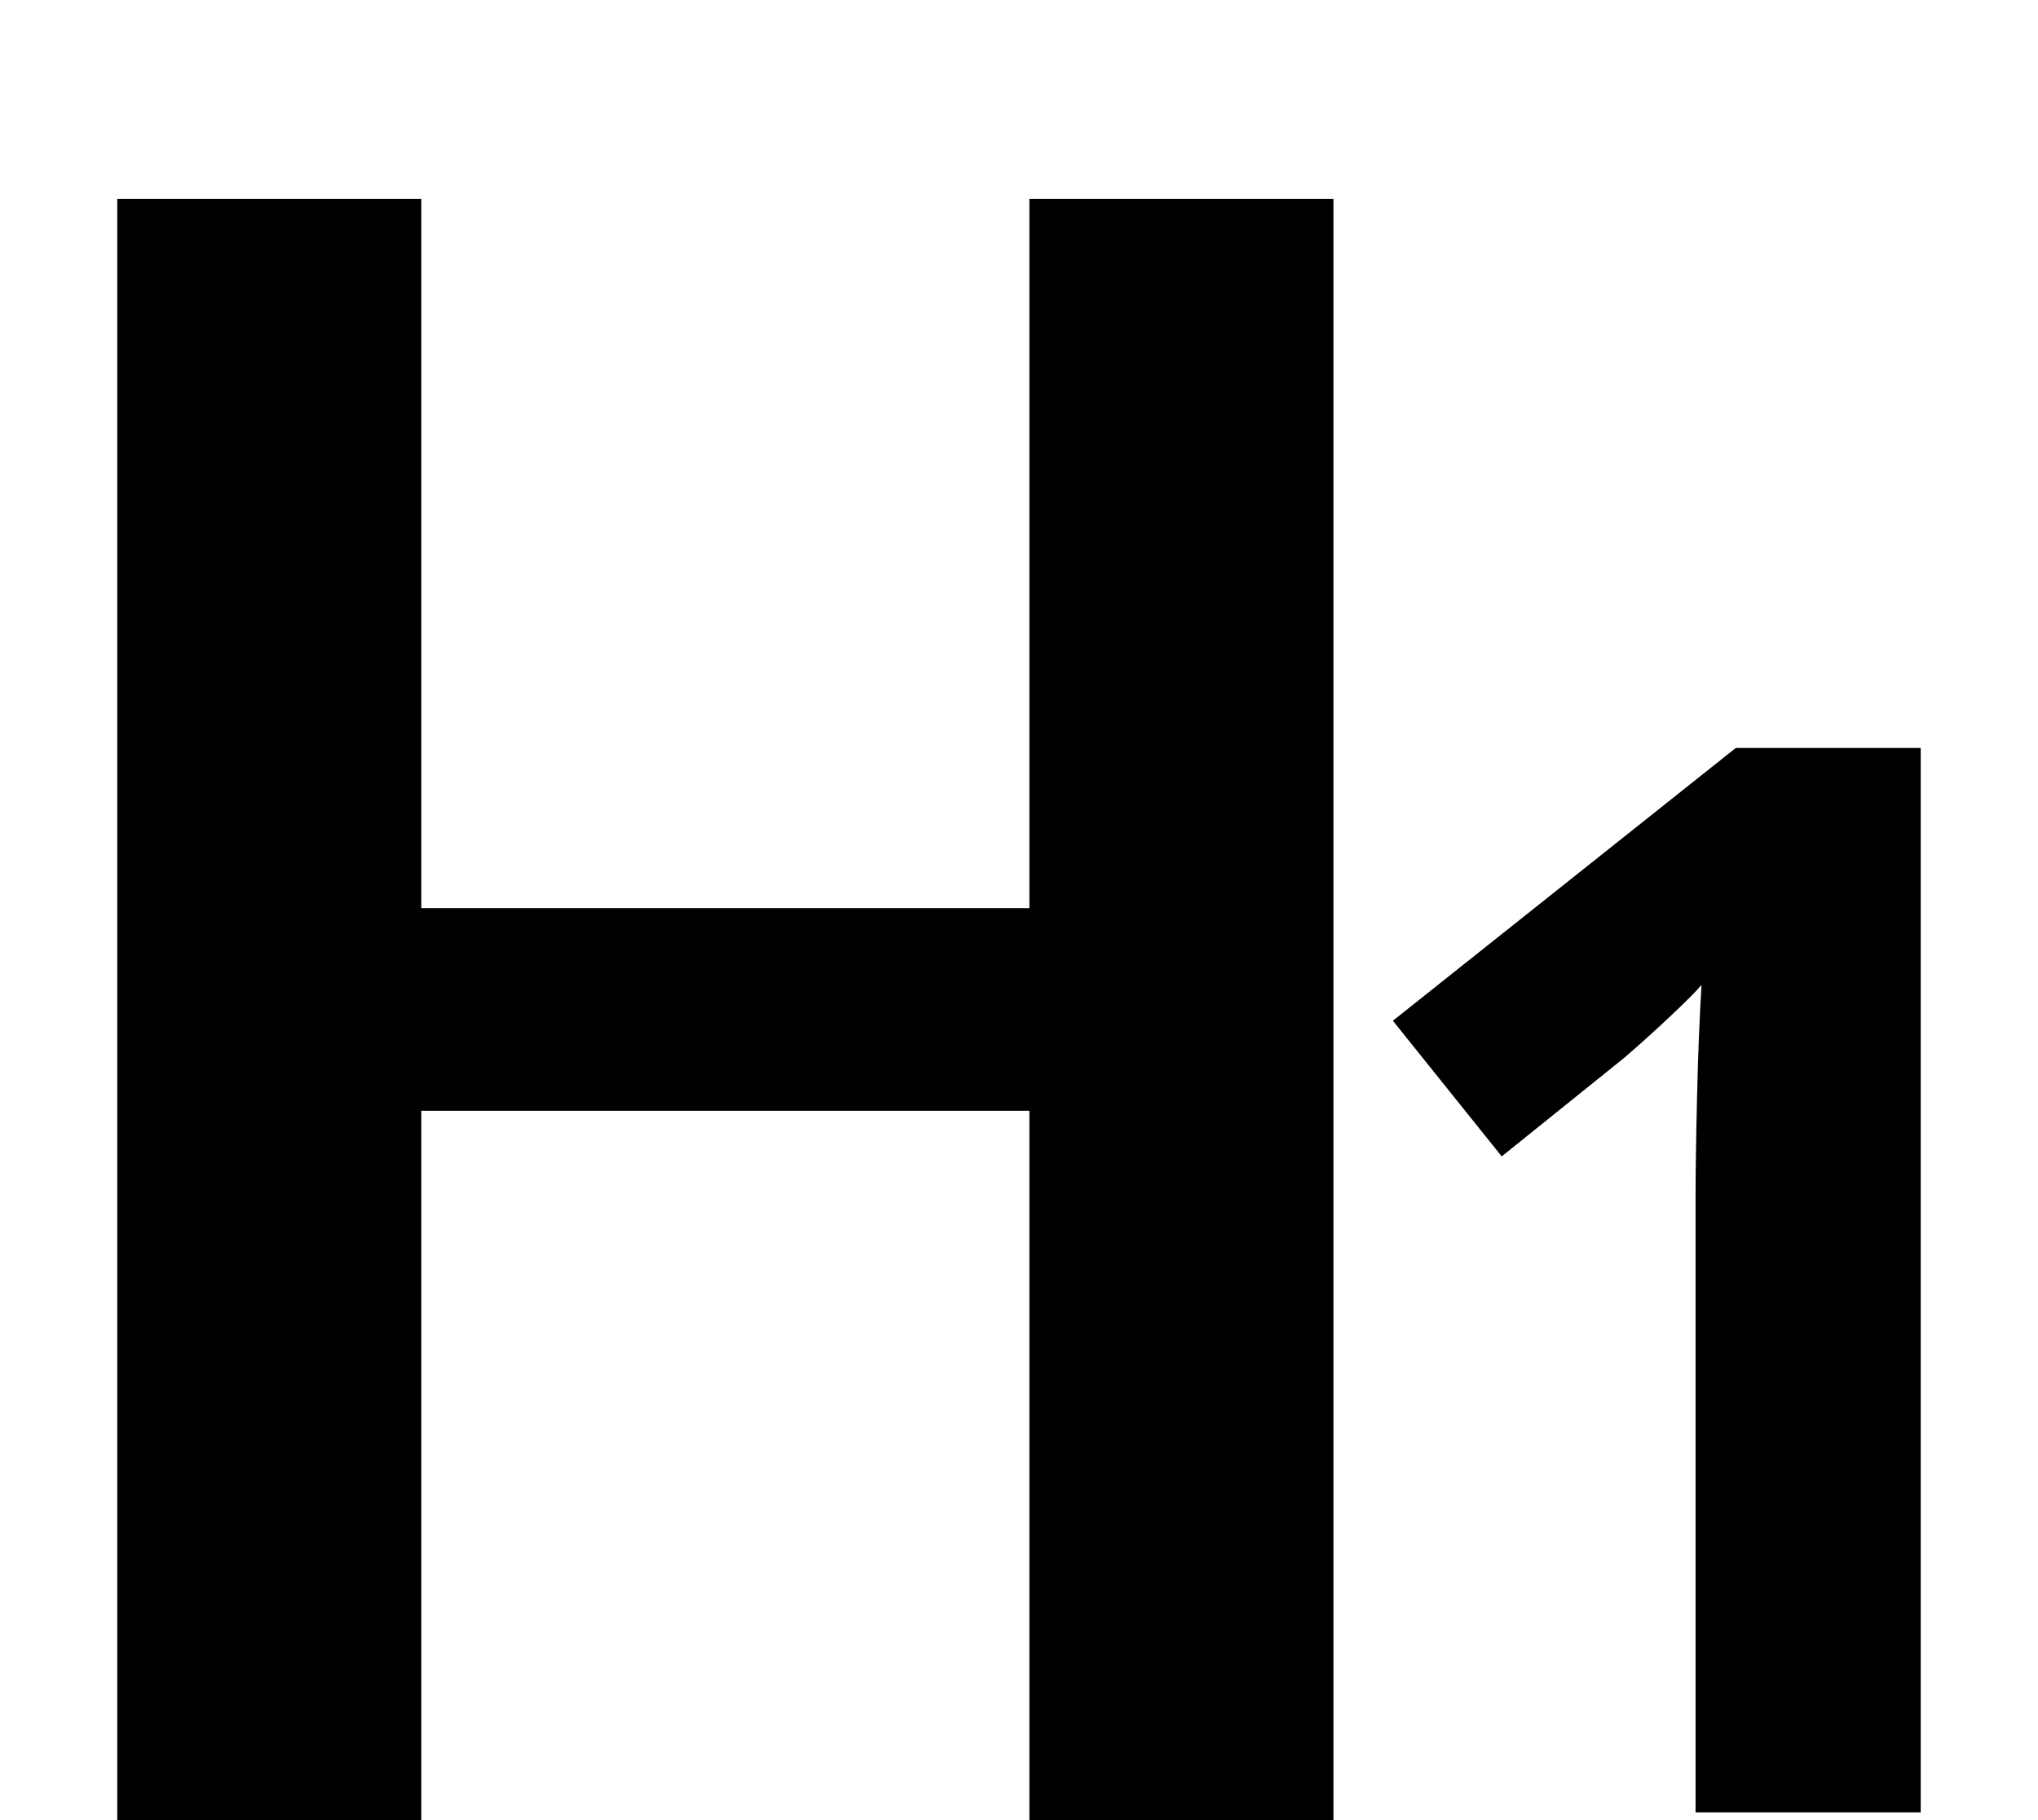 <?xml version="1.0" encoding="UTF-8" standalone="no"?>
<!-- Created with Inkscape (http://www.inkscape.org/) -->

<svg
   xmlns:dc="http://purl.org/dc/elements/1.1/"
   xmlns:cc="http://creativecommons.org/ns#"
   xmlns:rdf="http://www.w3.org/1999/02/22-rdf-syntax-ns#"
   xmlns:svg="http://www.w3.org/2000/svg"
   xmlns="http://www.w3.org/2000/svg"
   xmlns:sodipodi="http://sodipodi.sourceforge.net/DTD/sodipodi-0.dtd"
   xmlns:inkscape="http://www.inkscape.org/namespaces/inkscape"
   width="1205.641mm"
   height="1076.919mm"
   viewBox="0 0 1205.641 1076.919"
   version="1.1"
   id="svg8"
   sodipodi:docname="h1.svg"
   inkscape:version="0.92.3 (2405546, 2018-03-11)">
  <defs
     id="defs2" />
  <sodipodi:namedview
     id="base"
     pagecolor="#ffffff"
     bordercolor="#666666"
     borderopacity="1.0"
     inkscape:pageopacity="0.0"
     inkscape:pageshadow="2"
     inkscape:zoom="0.061871844"
     inkscape:cx="1665.7076"
     inkscape:cy="2358.8014"
     inkscape:document-units="mm"
     inkscape:current-layer="text818"
     showgrid="false"
     inkscape:window-width="1920"
     inkscape:window-height="1015"
     inkscape:window-x="0"
     inkscape:window-y="36"
     inkscape:window-maximized="1" />
  <g
     inkscape:label="Layer 1"
     inkscape:groupmode="layer"
     id="layer1"
     transform="translate(4727.409,2330.91)">
    <g
       id="g823"
       transform="translate(10.169,1.804)">
      <path
         style="fill:#000000;fill-opacity:1;stroke-width:59.955"
         inkscape:connector-curvature="0"
         d="m -4128.615,-2215.072 v 419.691 h -359.732 v -419.691 h -179.855 v 959.277 h 179.855 v -419.691 h 359.732 v 419.691 h 179.877 v -959.277 z"
         id="path8580" />
      <g
         aria-label="1"
         style="font-style:normal;font-weight:normal;font-size:882.1px;line-height:1.25;font-family:sans-serif;letter-spacing:0px;word-spacing:0px;fill:#000000;fill-opacity:1;stroke:none;stroke-width:10.337"
         id="text818">
        <path
           d="m -3601.314,-1260.357 h -133.197 v -364.308 q 0,-22.052 0.882,-59.101 0.882,-37.93 2.646,-66.157 -4.41,5.293 -19.406,19.406 -14.114,13.232 -26.463,23.817 l -72.332,58.219 -64.393,-80.271 202.883,-161.424 h 109.38 z"
           style="font-weight:bold;stroke-width:10.337"
           id="path825" />
      </g>
    </g>
  </g>
</svg>
